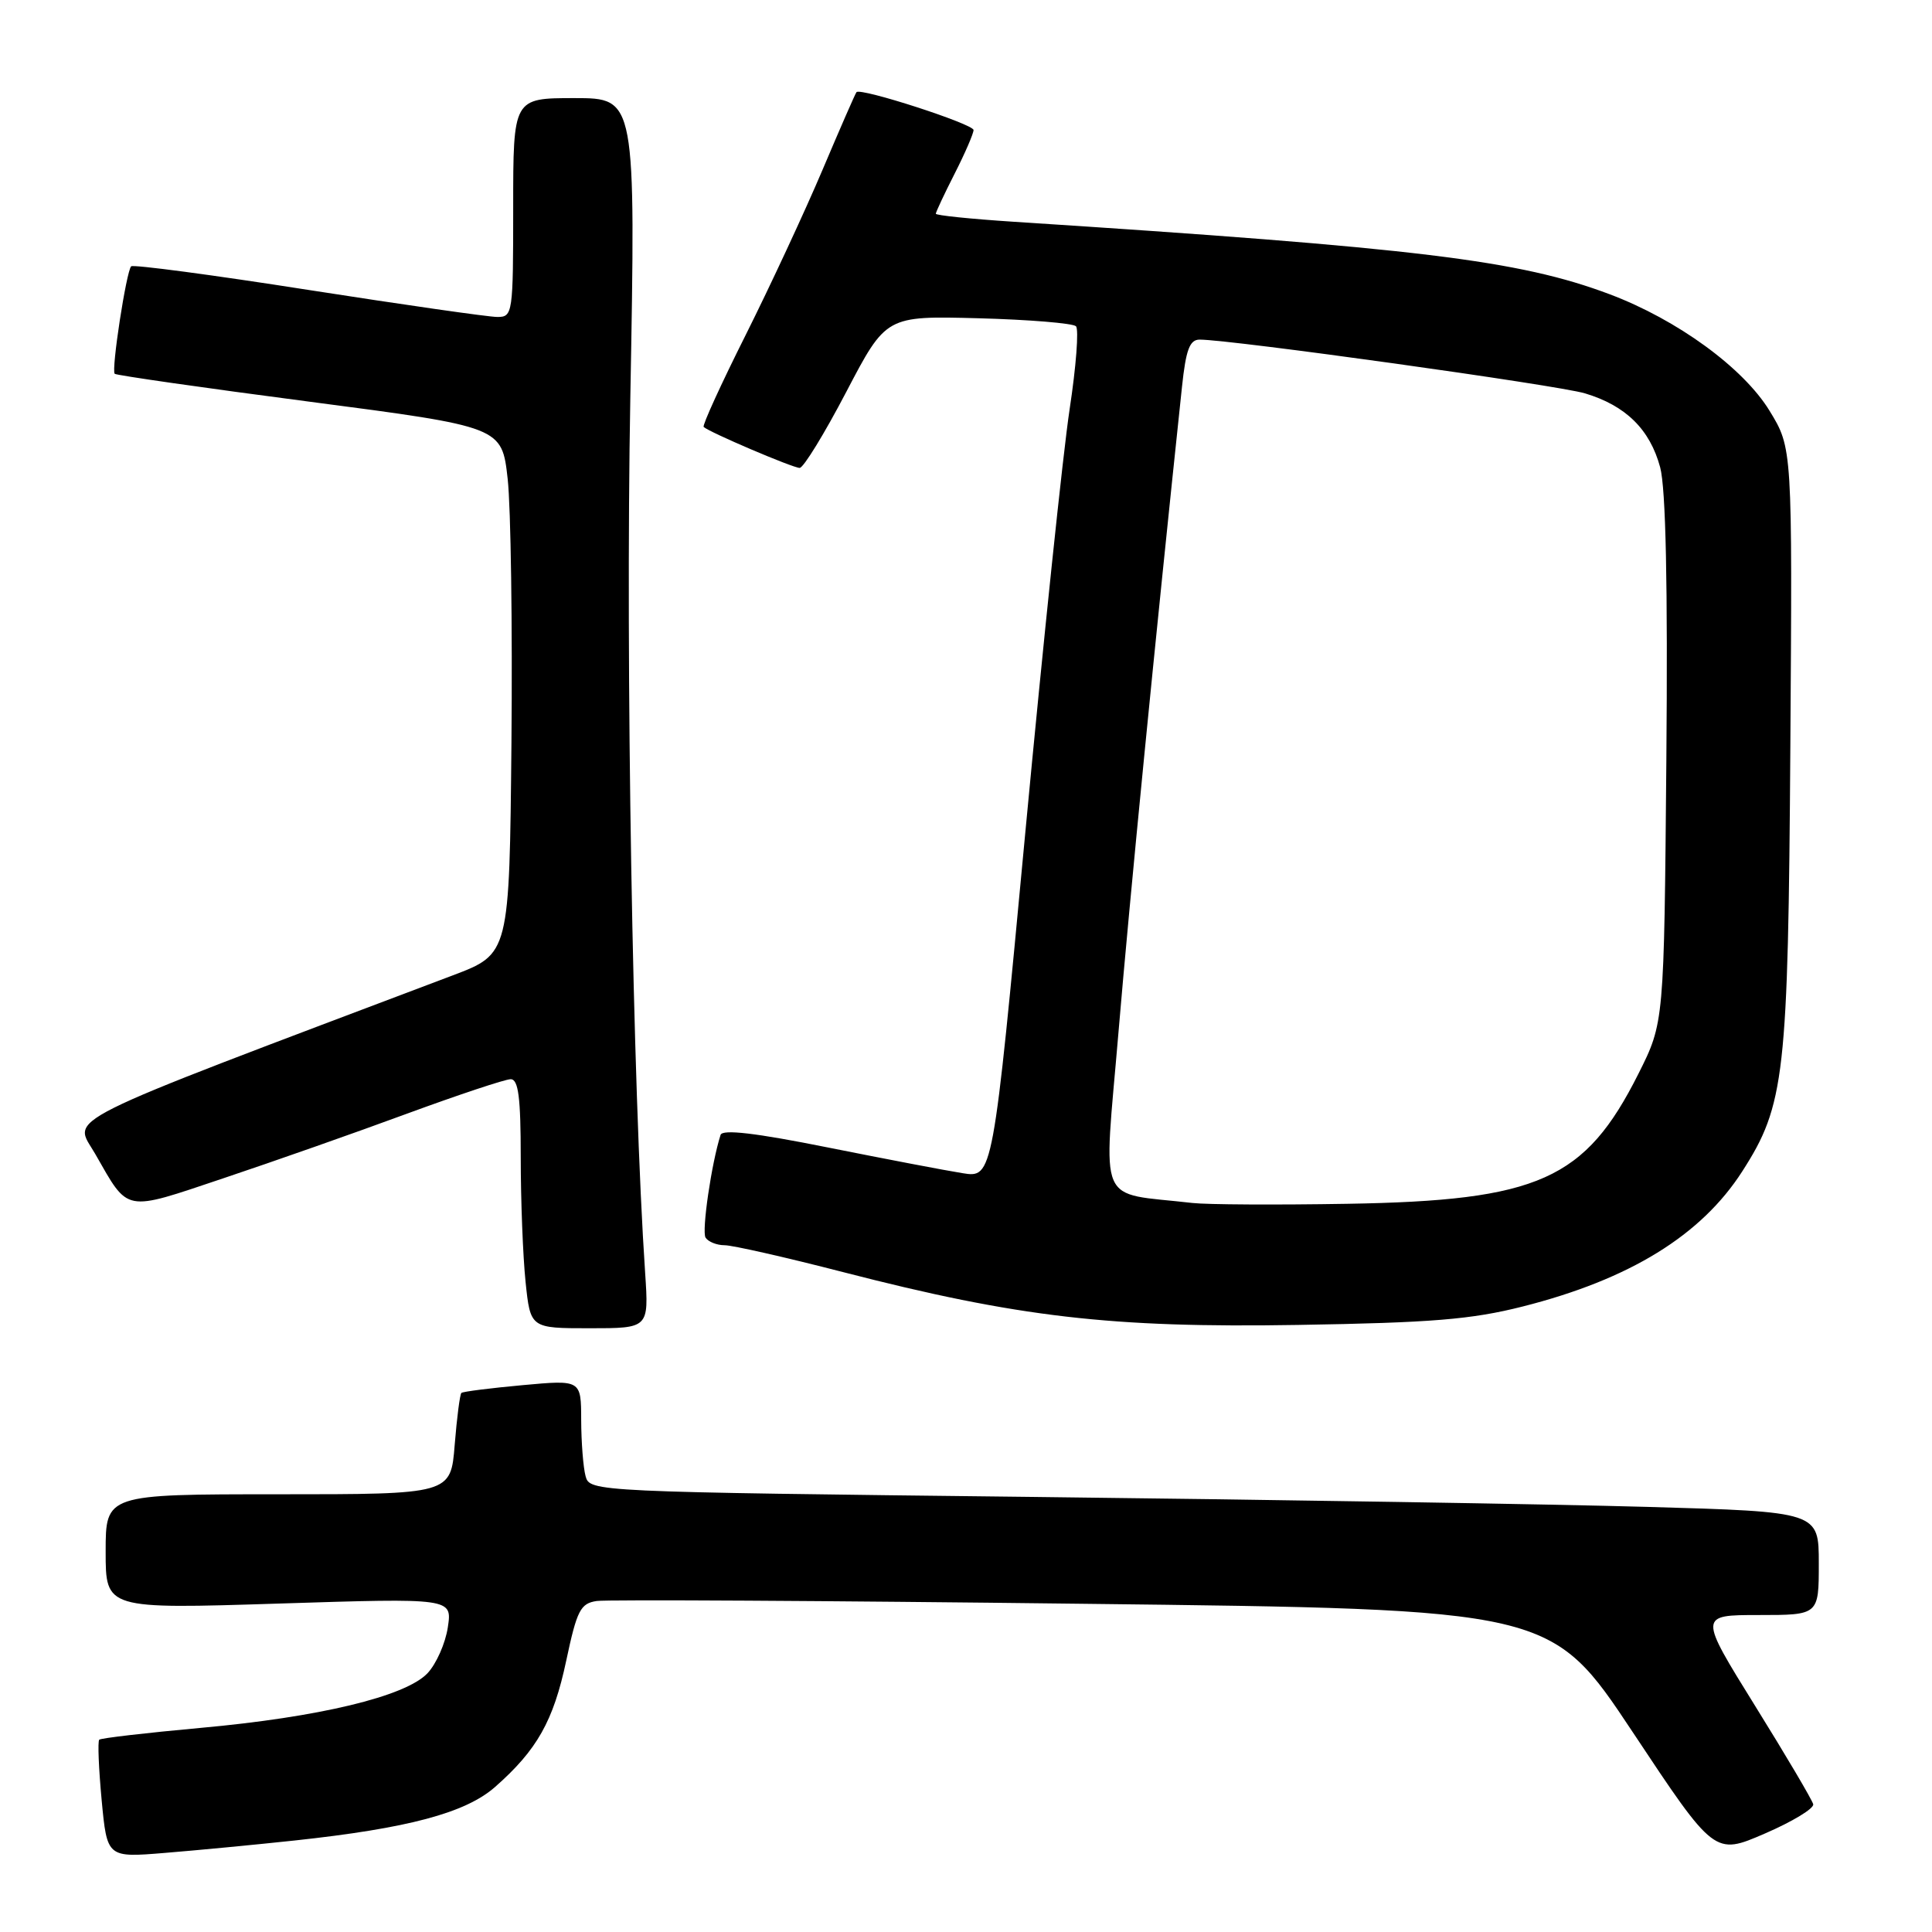 <?xml version="1.0" encoding="UTF-8" standalone="no"?>
<!DOCTYPE svg PUBLIC "-//W3C//DTD SVG 1.1//EN" "http://www.w3.org/Graphics/SVG/1.1/DTD/svg11.dtd" >
<svg xmlns="http://www.w3.org/2000/svg" xmlns:xlink="http://www.w3.org/1999/xlink" version="1.1" viewBox="0 0 256 256">
 <g >
 <path fill="currentColor"
d=" M 39.00 243.88 C 54.06 242.26 61.67 240.23 65.59 236.79 C 71.16 231.89 73.33 228.05 75.03 220.04 C 76.45 213.36 76.91 212.46 79.07 212.14 C 80.41 211.94 109.41 212.10 143.52 212.51 C 205.53 213.23 205.53 213.23 216.36 229.54 C 227.18 245.84 227.18 245.84 233.84 242.96 C 237.50 241.38 240.39 239.63 240.26 239.07 C 240.12 238.50 236.66 232.63 232.55 226.02 C 225.09 214.00 225.09 214.00 233.05 214.00 C 241.00 214.00 241.00 214.00 241.00 207.16 C 241.00 200.32 241.00 200.32 218.25 199.67 C 205.74 199.31 169.10 198.72 136.82 198.35 C 78.44 197.68 78.15 197.67 77.59 195.59 C 77.28 194.44 77.02 191.10 77.01 188.16 C 77.00 182.83 77.00 182.83 69.25 183.54 C 64.99 183.93 61.34 184.39 61.14 184.57 C 60.94 184.74 60.54 187.84 60.25 191.44 C 59.73 198.00 59.73 198.00 36.86 198.00 C 14.00 198.00 14.00 198.00 14.00 205.61 C 14.00 213.21 14.00 213.21 36.96 212.48 C 59.92 211.75 59.92 211.75 59.34 215.62 C 59.02 217.76 57.80 220.50 56.63 221.73 C 53.70 224.79 42.27 227.54 26.52 228.96 C 19.38 229.61 13.36 230.31 13.15 230.52 C 12.93 230.74 13.08 234.34 13.47 238.53 C 14.19 246.15 14.19 246.15 21.84 245.52 C 26.05 245.18 33.77 244.44 39.00 243.88 Z  M 85.49 168.75 C 83.83 144.21 82.88 87.91 83.52 52.75 C 84.24 13.00 84.24 13.00 76.12 13.00 C 68.00 13.00 68.00 13.00 68.00 27.50 C 68.00 41.57 67.94 42.00 65.90 42.00 C 64.74 42.00 53.46 40.38 40.82 38.41 C 28.19 36.43 17.64 35.03 17.38 35.29 C 16.74 35.93 14.72 49.06 15.20 49.53 C 15.40 49.73 27.03 51.40 41.04 53.23 C 66.50 56.56 66.50 56.56 67.27 63.46 C 67.69 67.25 67.91 82.97 67.77 98.38 C 67.50 126.40 67.50 126.40 60.00 129.24 C 6.39 149.51 9.73 147.85 12.61 152.89 C 17.11 160.74 16.29 160.59 29.59 156.13 C 36.14 153.94 47.09 150.09 53.92 147.57 C 60.76 145.06 66.94 143.00 67.67 143.00 C 68.69 143.00 69.00 145.42 69.00 153.35 C 69.00 159.05 69.29 166.47 69.64 169.85 C 70.28 176.00 70.28 176.00 78.13 176.00 C 85.97 176.00 85.97 176.00 85.49 168.75 Z  M 201.76 173.12 C 215.94 169.53 225.42 163.69 230.86 155.21 C 236.50 146.43 236.94 142.54 237.23 98.94 C 237.50 59.38 237.50 59.38 234.48 54.44 C 231.00 48.74 222.24 42.36 213.29 38.99 C 201.27 34.47 187.94 32.85 134.25 29.38 C 128.61 29.01 124.00 28.54 124.00 28.32 C 124.00 28.11 125.12 25.71 126.50 23.00 C 127.88 20.29 129.00 17.69 129.00 17.23 C 129.00 16.44 114.04 11.59 113.49 12.21 C 113.34 12.37 111.32 17.00 108.99 22.50 C 106.66 28.00 102.08 37.84 98.82 44.36 C 95.55 50.88 93.04 56.37 93.24 56.57 C 93.92 57.25 105.05 62.00 105.96 62.00 C 106.46 62.00 109.24 57.47 112.14 51.92 C 117.41 41.85 117.41 41.85 129.62 42.17 C 136.34 42.35 142.17 42.83 142.57 43.23 C 142.97 43.63 142.59 48.58 141.73 54.23 C 140.87 59.88 138.23 85.11 135.86 110.30 C 131.56 156.10 131.56 156.10 127.53 155.45 C 125.31 155.10 117.28 153.56 109.67 152.04 C 100.10 150.12 95.73 149.61 95.48 150.38 C 94.28 154.11 92.96 163.13 93.49 163.99 C 93.84 164.54 94.97 165.00 96.02 165.00 C 97.06 165.00 104.12 166.60 111.71 168.56 C 134.90 174.54 147.24 175.97 172.00 175.56 C 189.68 175.27 194.97 174.84 201.76 173.12 Z  M 158.00 159.40 C 145.17 157.92 146.22 160.35 148.21 136.72 C 149.68 119.22 153.03 85.16 156.62 51.25 C 157.14 46.33 157.64 45.00 158.96 45.00 C 163.14 45.00 206.37 51.03 210.01 52.12 C 215.42 53.74 218.62 56.89 219.98 61.92 C 220.73 64.71 221.00 77.46 220.80 100.79 C 220.50 135.50 220.50 135.50 217.11 142.26 C 210.04 156.34 203.89 159.09 178.50 159.51 C 169.15 159.67 159.93 159.62 158.00 159.40 Z "/>
</g>
</svg>
